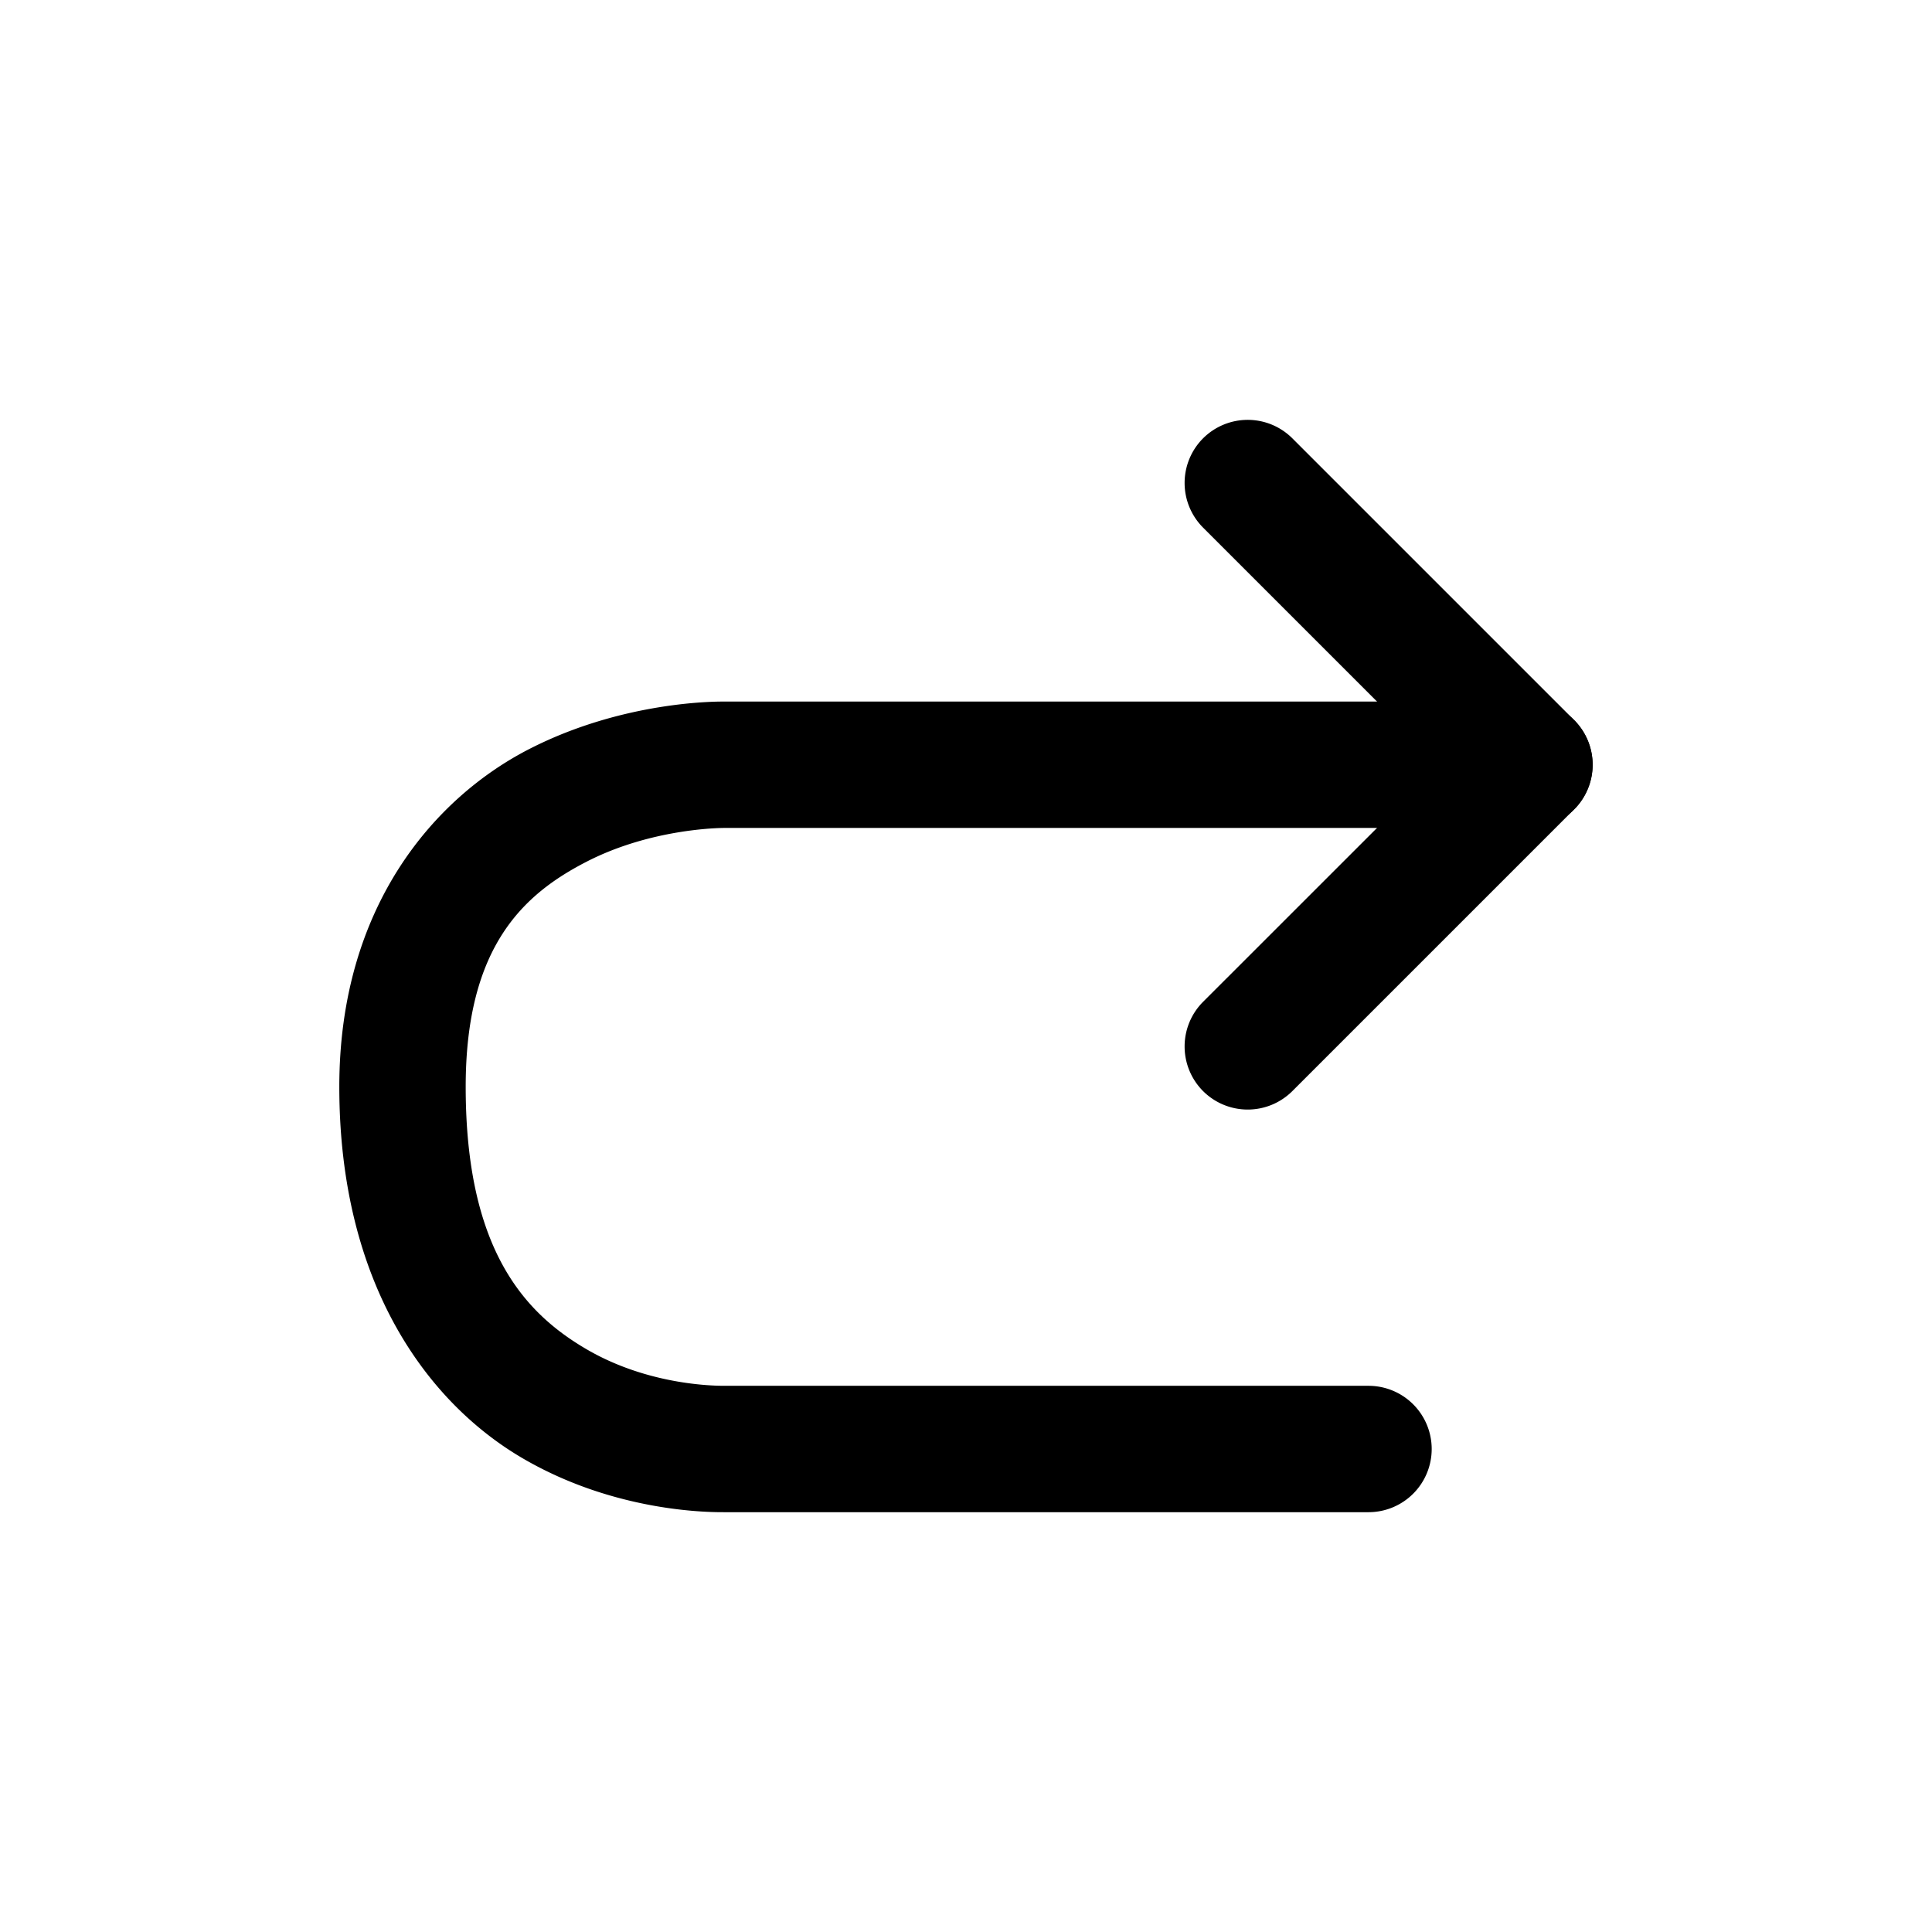 <?xml version="1.0" encoding="UTF-8" standalone="no"?>
<svg
   width="24px"
   height="24px"
   stroke-width="1.57"
   viewBox="0 0 24 24"
   fill="none"
   color="#000000"
   version="1.1"
   id="svg3965"
   sodipodi:docname="redo.svg"
   inkscape:version="1.2.1 (9c6d41e410, 2022-07-14, custom)"
   xmlns:inkscape="http://www.inkscape.org/namespaces/inkscape"
   xmlns:sodipodi="http://sodipodi.sourceforge.net/DTD/sodipodi-0.dtd"
   xmlns="http://www.w3.org/2000/svg"
   xmlns:svg="http://www.w3.org/2000/svg">
  <defs
     id="defs3969" />
  <sodipodi:namedview
     id="namedview3967"
     pagecolor="#505050"
     bordercolor="#eeeeee"
     borderopacity="1"
     inkscape:showpageshadow="0"
     inkscape:pageopacity="0"
     inkscape:pagecheckerboard="0"
     inkscape:deskcolor="#505050"
     showgrid="false"
     inkscape:zoom="9.8333333"
     inkscape:cx="12"
     inkscape:cy="12.050847"
     inkscape:window-width="2560"
     inkscape:window-height="1377"
     inkscape:window-x="2560"
     inkscape:window-y="0"
     inkscape:window-maximized="1"
     inkscape:current-layer="svg3965" />
  <path
     style="color:#000000;fill:#000000;stroke-linecap:round;stroke-linejoin:round;-inkscape-stroke:none"
     d="m 9,8.715 c -0.081,0 -1.246,-0.012 -2.418,0.586 C 5.41,9.899 4.215,11.249 4.215,13.5 c 0,2.465 1.11,3.933 2.277,4.615 C 7.659,18.797 8.851,18.785 9,18.785 h 8 A 0.785,0.785 0 0 0 17.785,18 0.785,0.785 0 0 0 17,17.215 H 9 c -0.149,0 -0.957,-0.012 -1.715,-0.455 -0.758,-0.443 -1.5,-1.225 -1.5,-3.26 0,-1.749 0.725,-2.399 1.512,-2.801 C 8.084,10.298 8.919,10.285 9,10.285 H 19 A 0.785,0.785 0 0 0 19.785,9.5 0.785,0.785 0 0 0 19,8.715 Z"
     id="path3961" />
  <path
     style="color:#000000;fill:#000000;stroke-linecap:round;stroke-linejoin:round;-inkscape-stroke:none"
     d="m 14.945,5.445 a 0.785,0.785 0 0 0 0,1.109 L 17.891,9.5 14.945,12.445 a 0.785,0.785 0 0 0 0,1.109 0.785,0.785 0 0 0 1.109,0 l 3.5,-3.5 a 0.785,0.785 0 0 0 0,-1.109 l -3.5,-3.5 a 0.785,0.785 0 0 0 -1.109,0 z"
     id="path3963" />
</svg>
